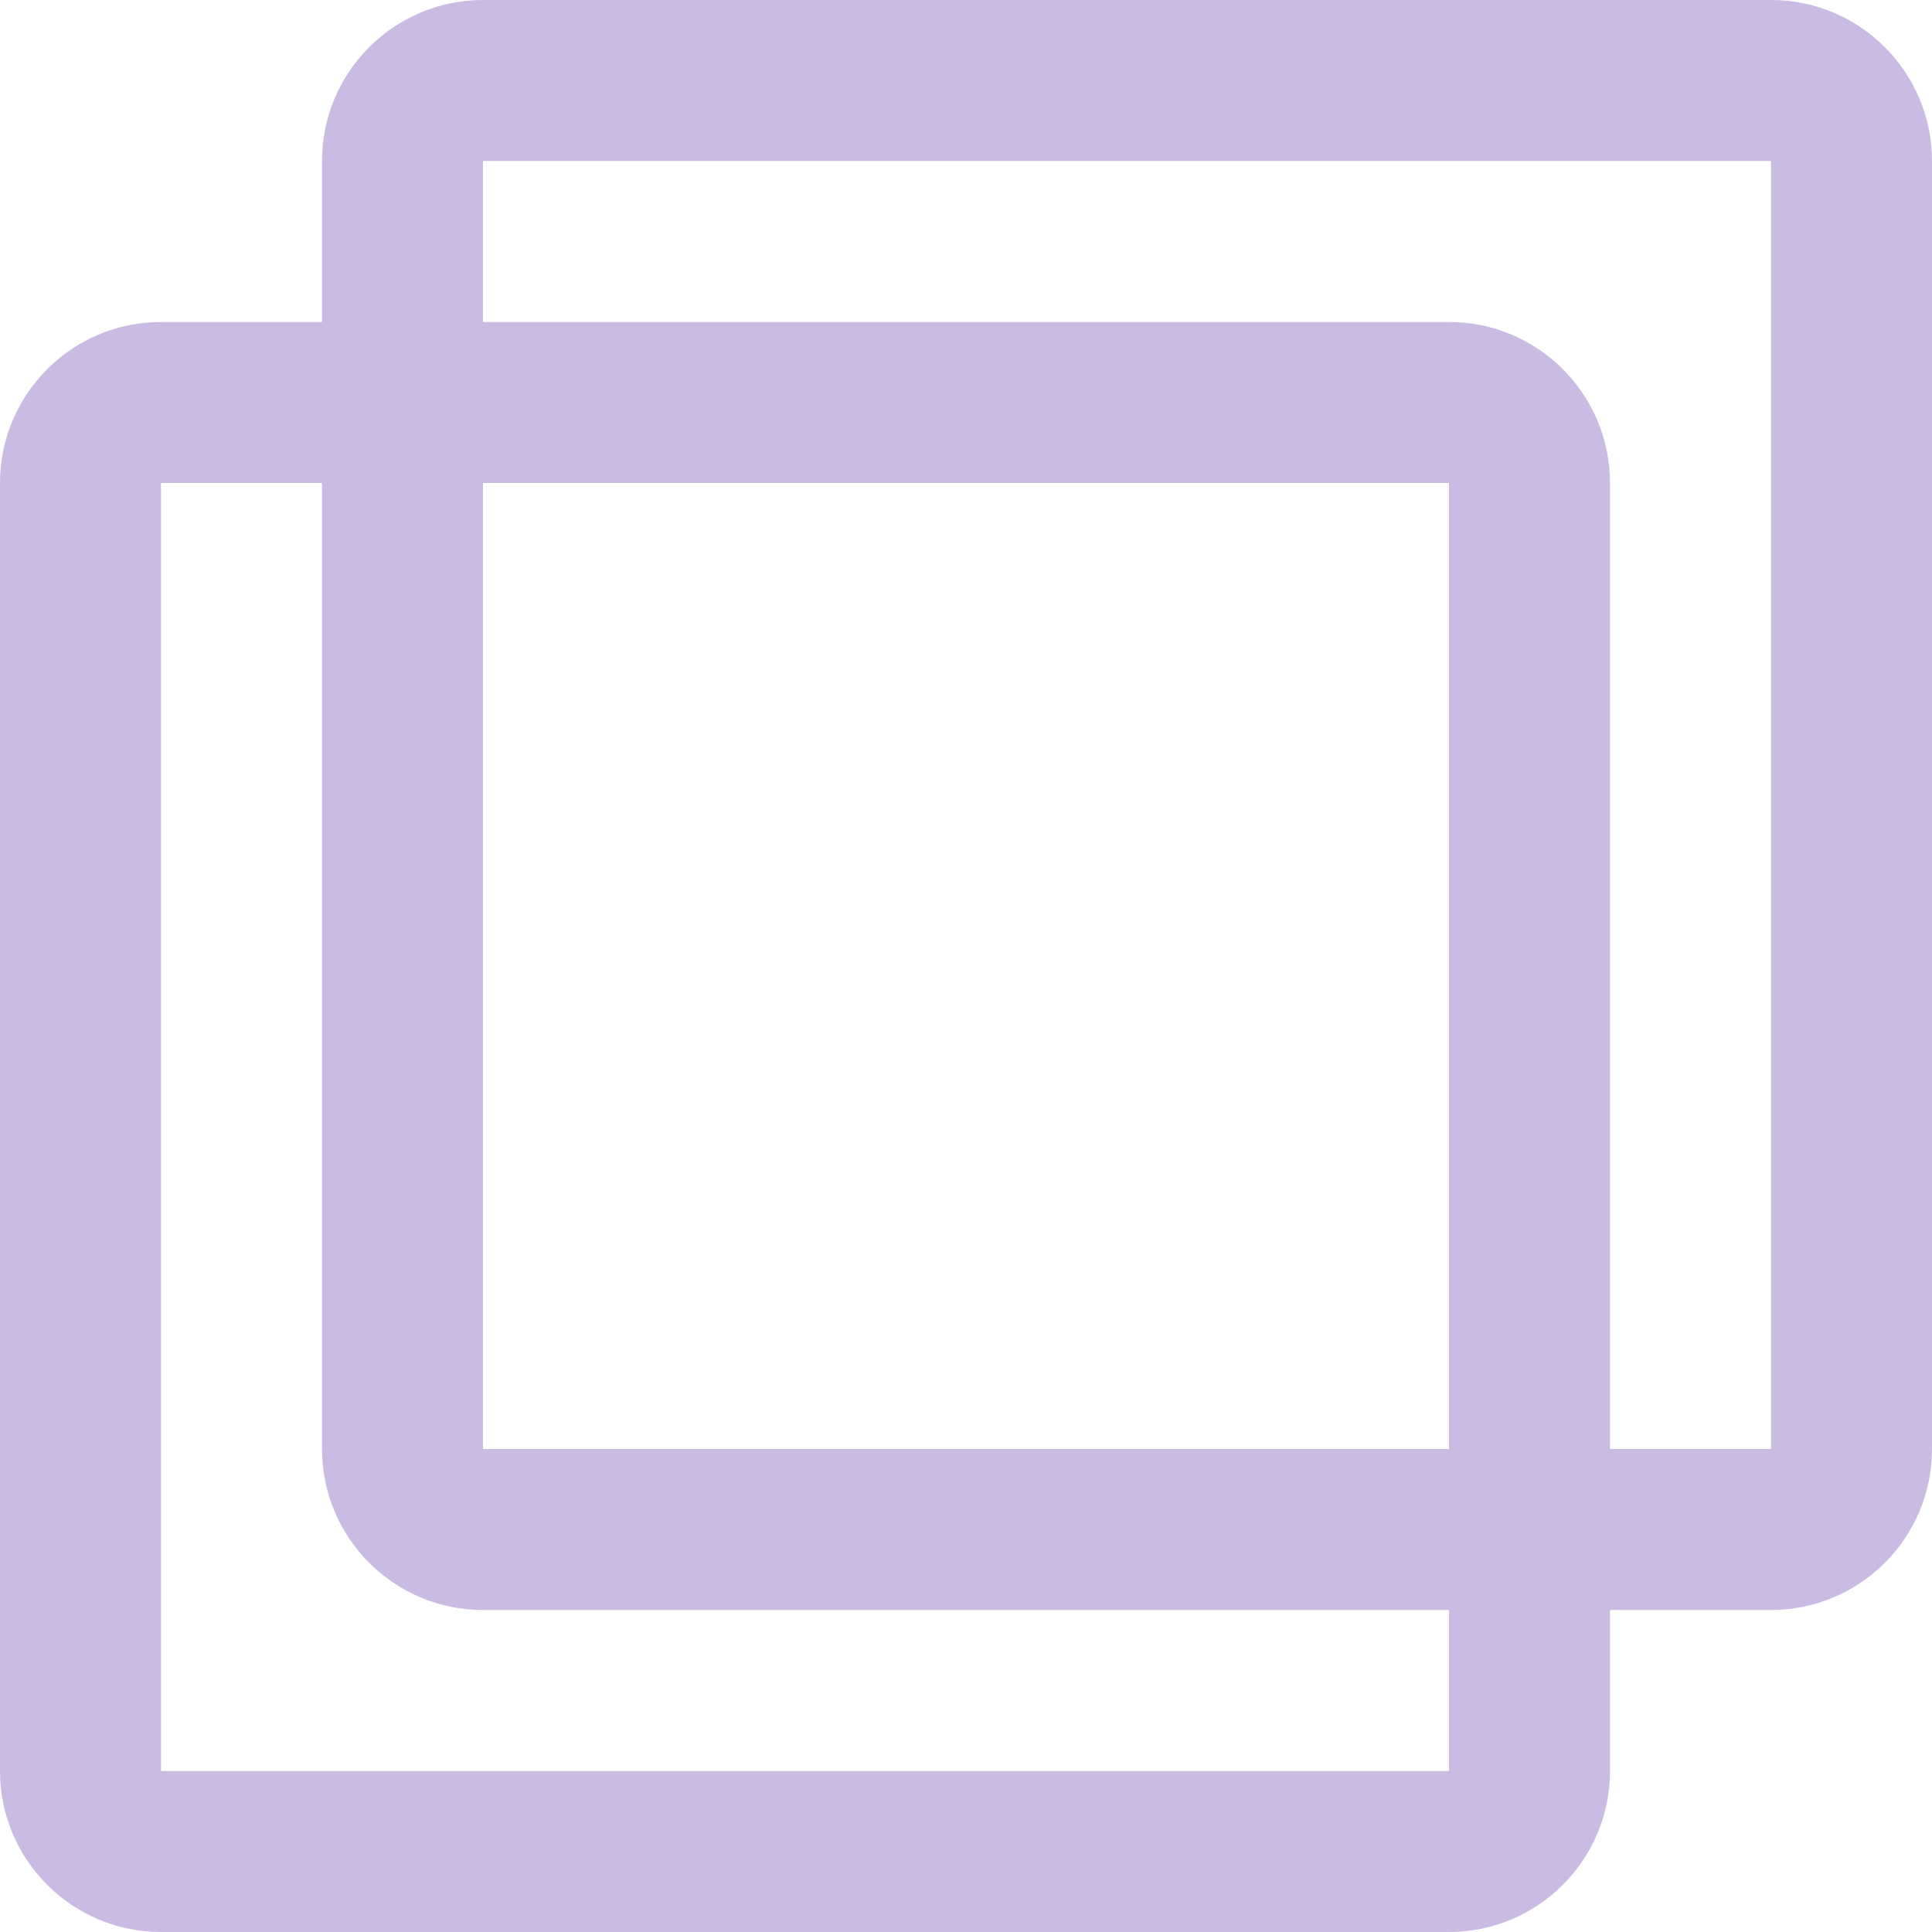 <svg width="12" height="12" viewBox="0 0 12 12" fill="none" xmlns="http://www.w3.org/2000/svg">
<path fill-rule="evenodd" clip-rule="evenodd" d="M11 1H3V9H11V1ZM3 0C2.448 0 2 0.448 2 1V9C2 9.552 2.448 10 3 10H11C11.552 10 12 9.552 12 9V1C12 0.448 11.552 0 11 0H3Z" fill="#CABBE2"/>
<path fill-rule="evenodd" clip-rule="evenodd" d="M9 3H1V11H9V3ZM1 2C0.448 2 0 2.448 0 3V11C0 11.552 0.448 12 1 12H9C9.552 12 10 11.552 10 11V3C10 2.448 9.552 2 9 2H1Z" fill="#CABBE2"/>
</svg>
